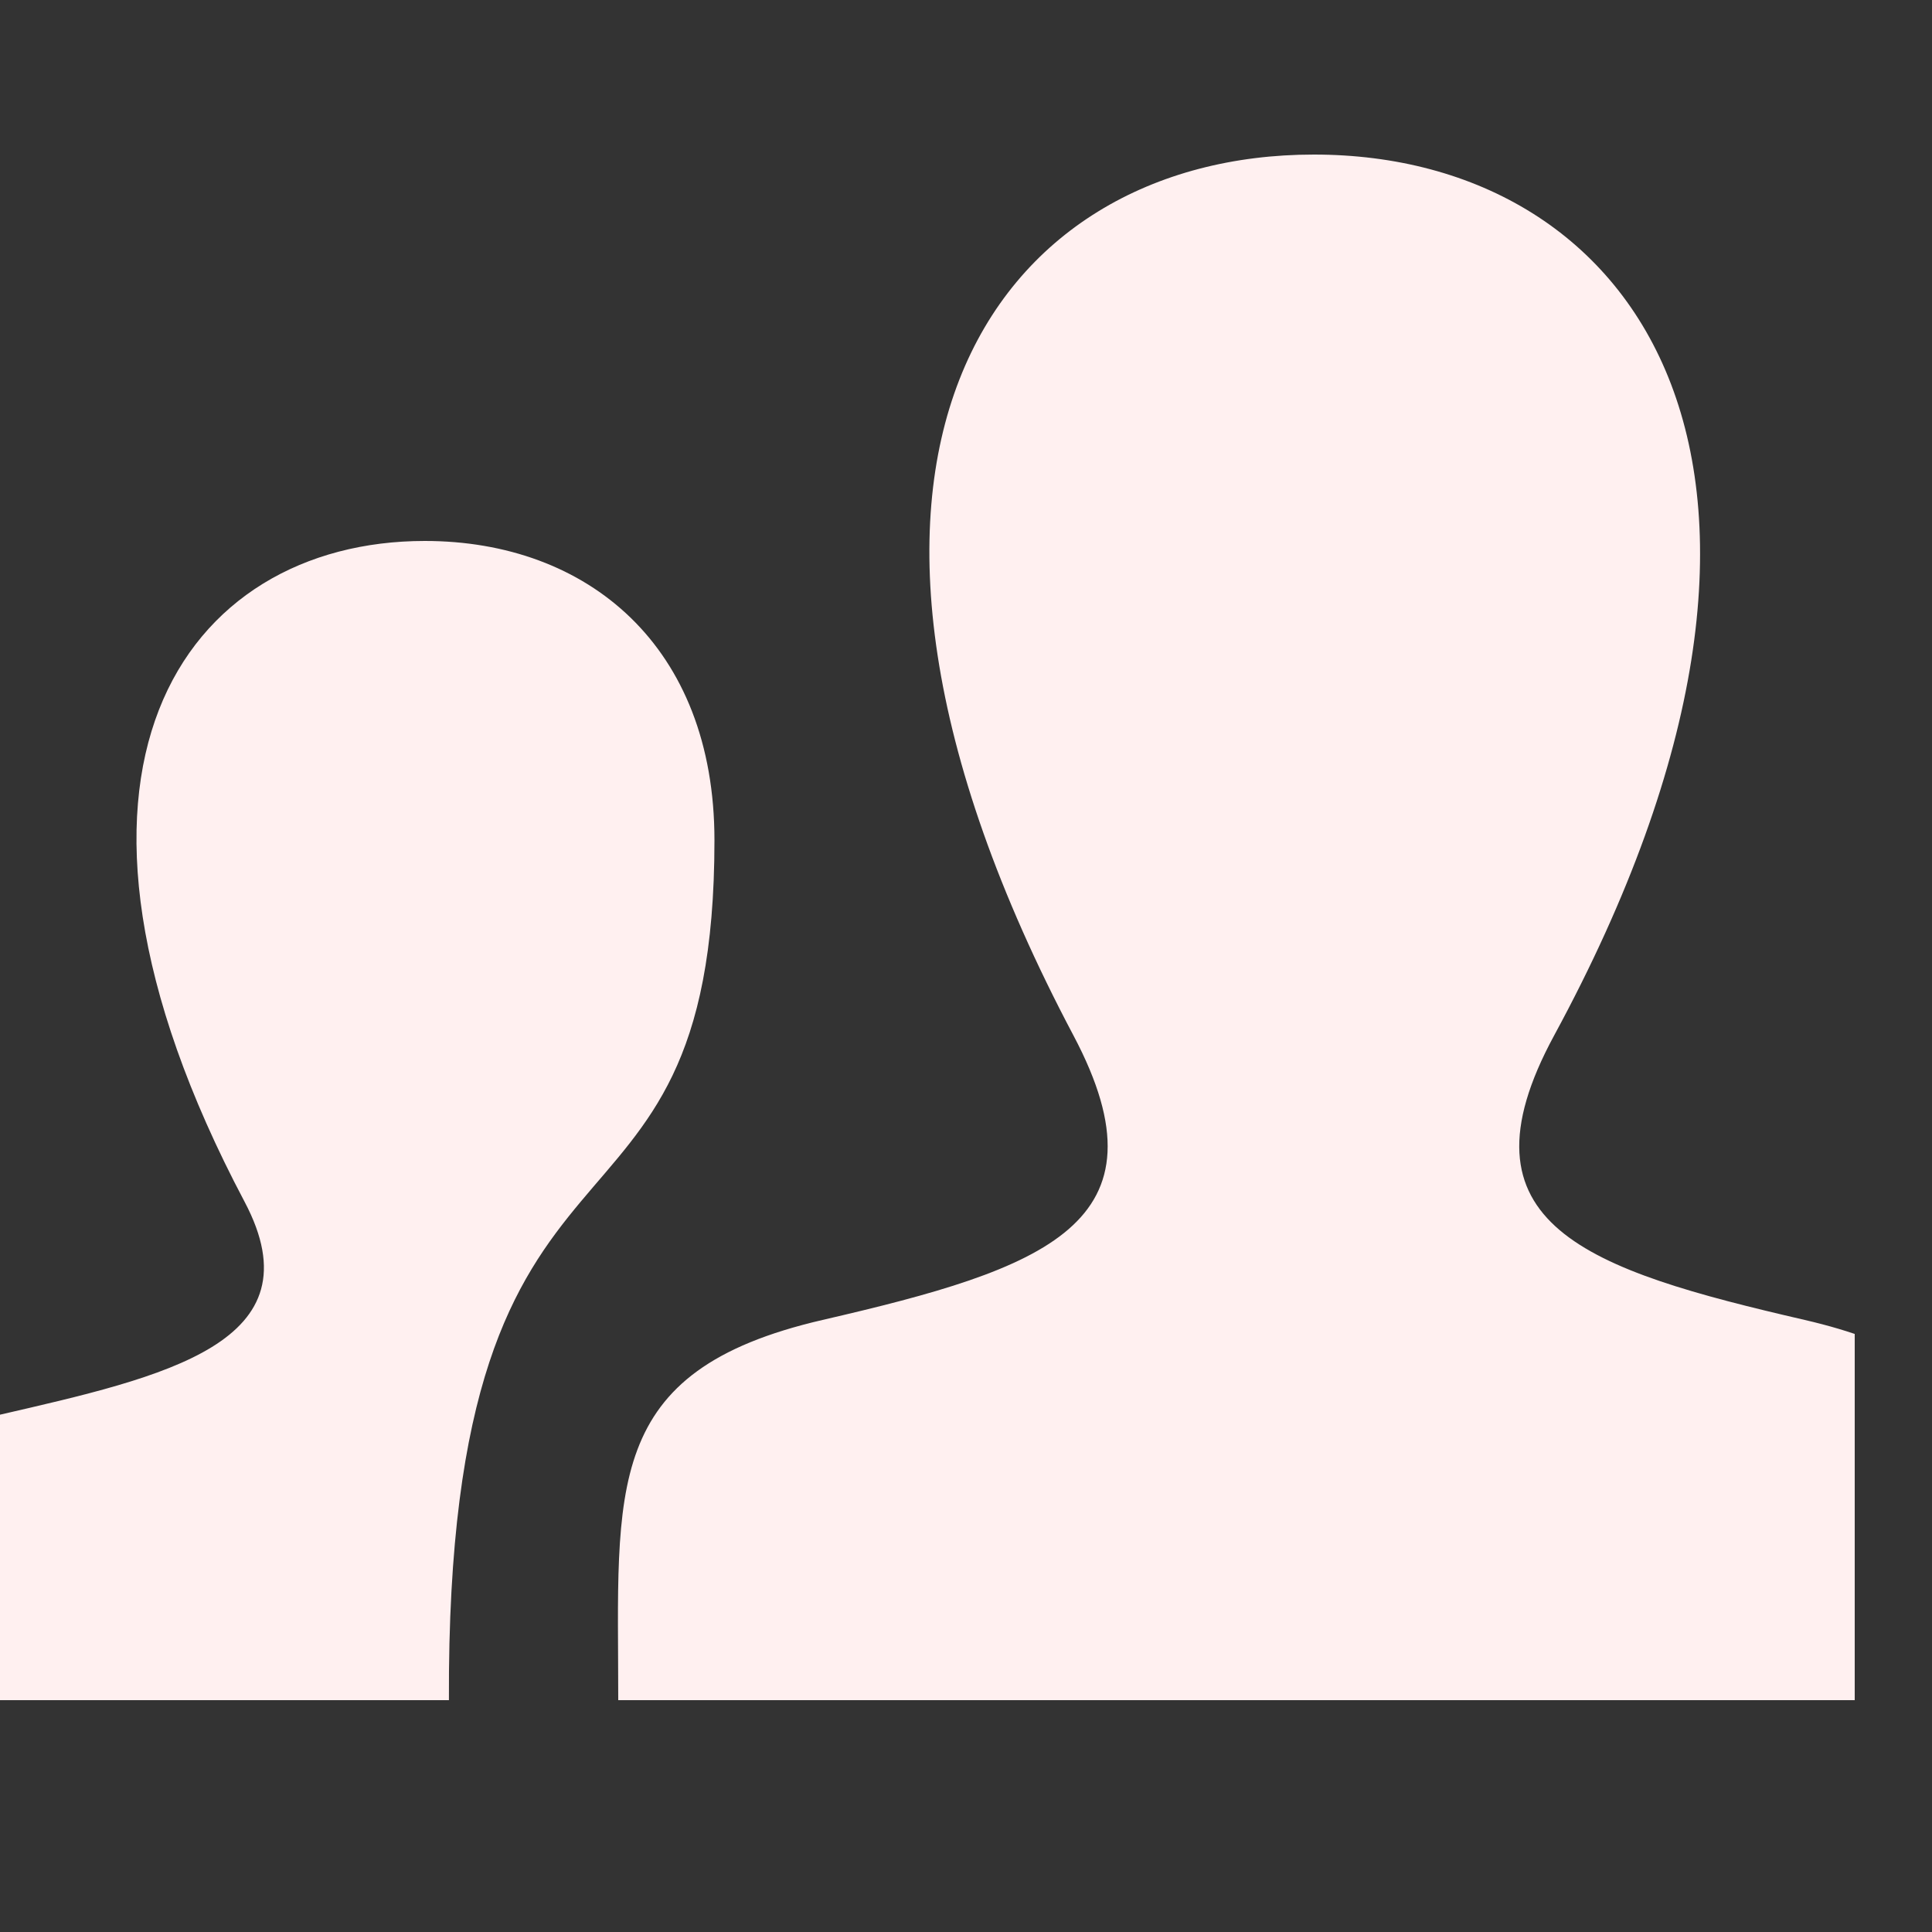 <svg width="24" height="24" viewBox="0 0 25 25" fill="none" xmlns="http://www.w3.org/2000/svg">
<rect x="0" y="0" width="25" height="25" fill="#333333" stroke="none"/>
<g clip-path="url(#clip0_86_71)">
<path d="M10.644 17.08C13.51 16.418 15.183 15.839 13.89 13.398C9.958 5.971 12.848 2 17.001 2C21.236 2 24.055 6.124 20.111 13.398C18.779 15.853 20.548 16.432 23.353 17.08C25.836 17.654 26 18.867 26 20.969V22H8C8 19.255 7.78 17.742 10.644 17.08ZM-2 22H5.809C5.774 13.823 9.245 16.687 9.245 10.873C9.245 8.362 7.606 7 5.497 7C2.382 7 0.215 9.979 3.164 15.549C4.133 17.379 2.133 17.814 -0.017 18.31C-1.879 18.74 -2 19.65 -2 21.227V22Z" fill="#FFF0F0"/>
</g>
<defs>
<clipPath id="clip0_86_71">
<rect width="24" height="24" fill="white"/>
</clipPath>
</defs>
</svg>
